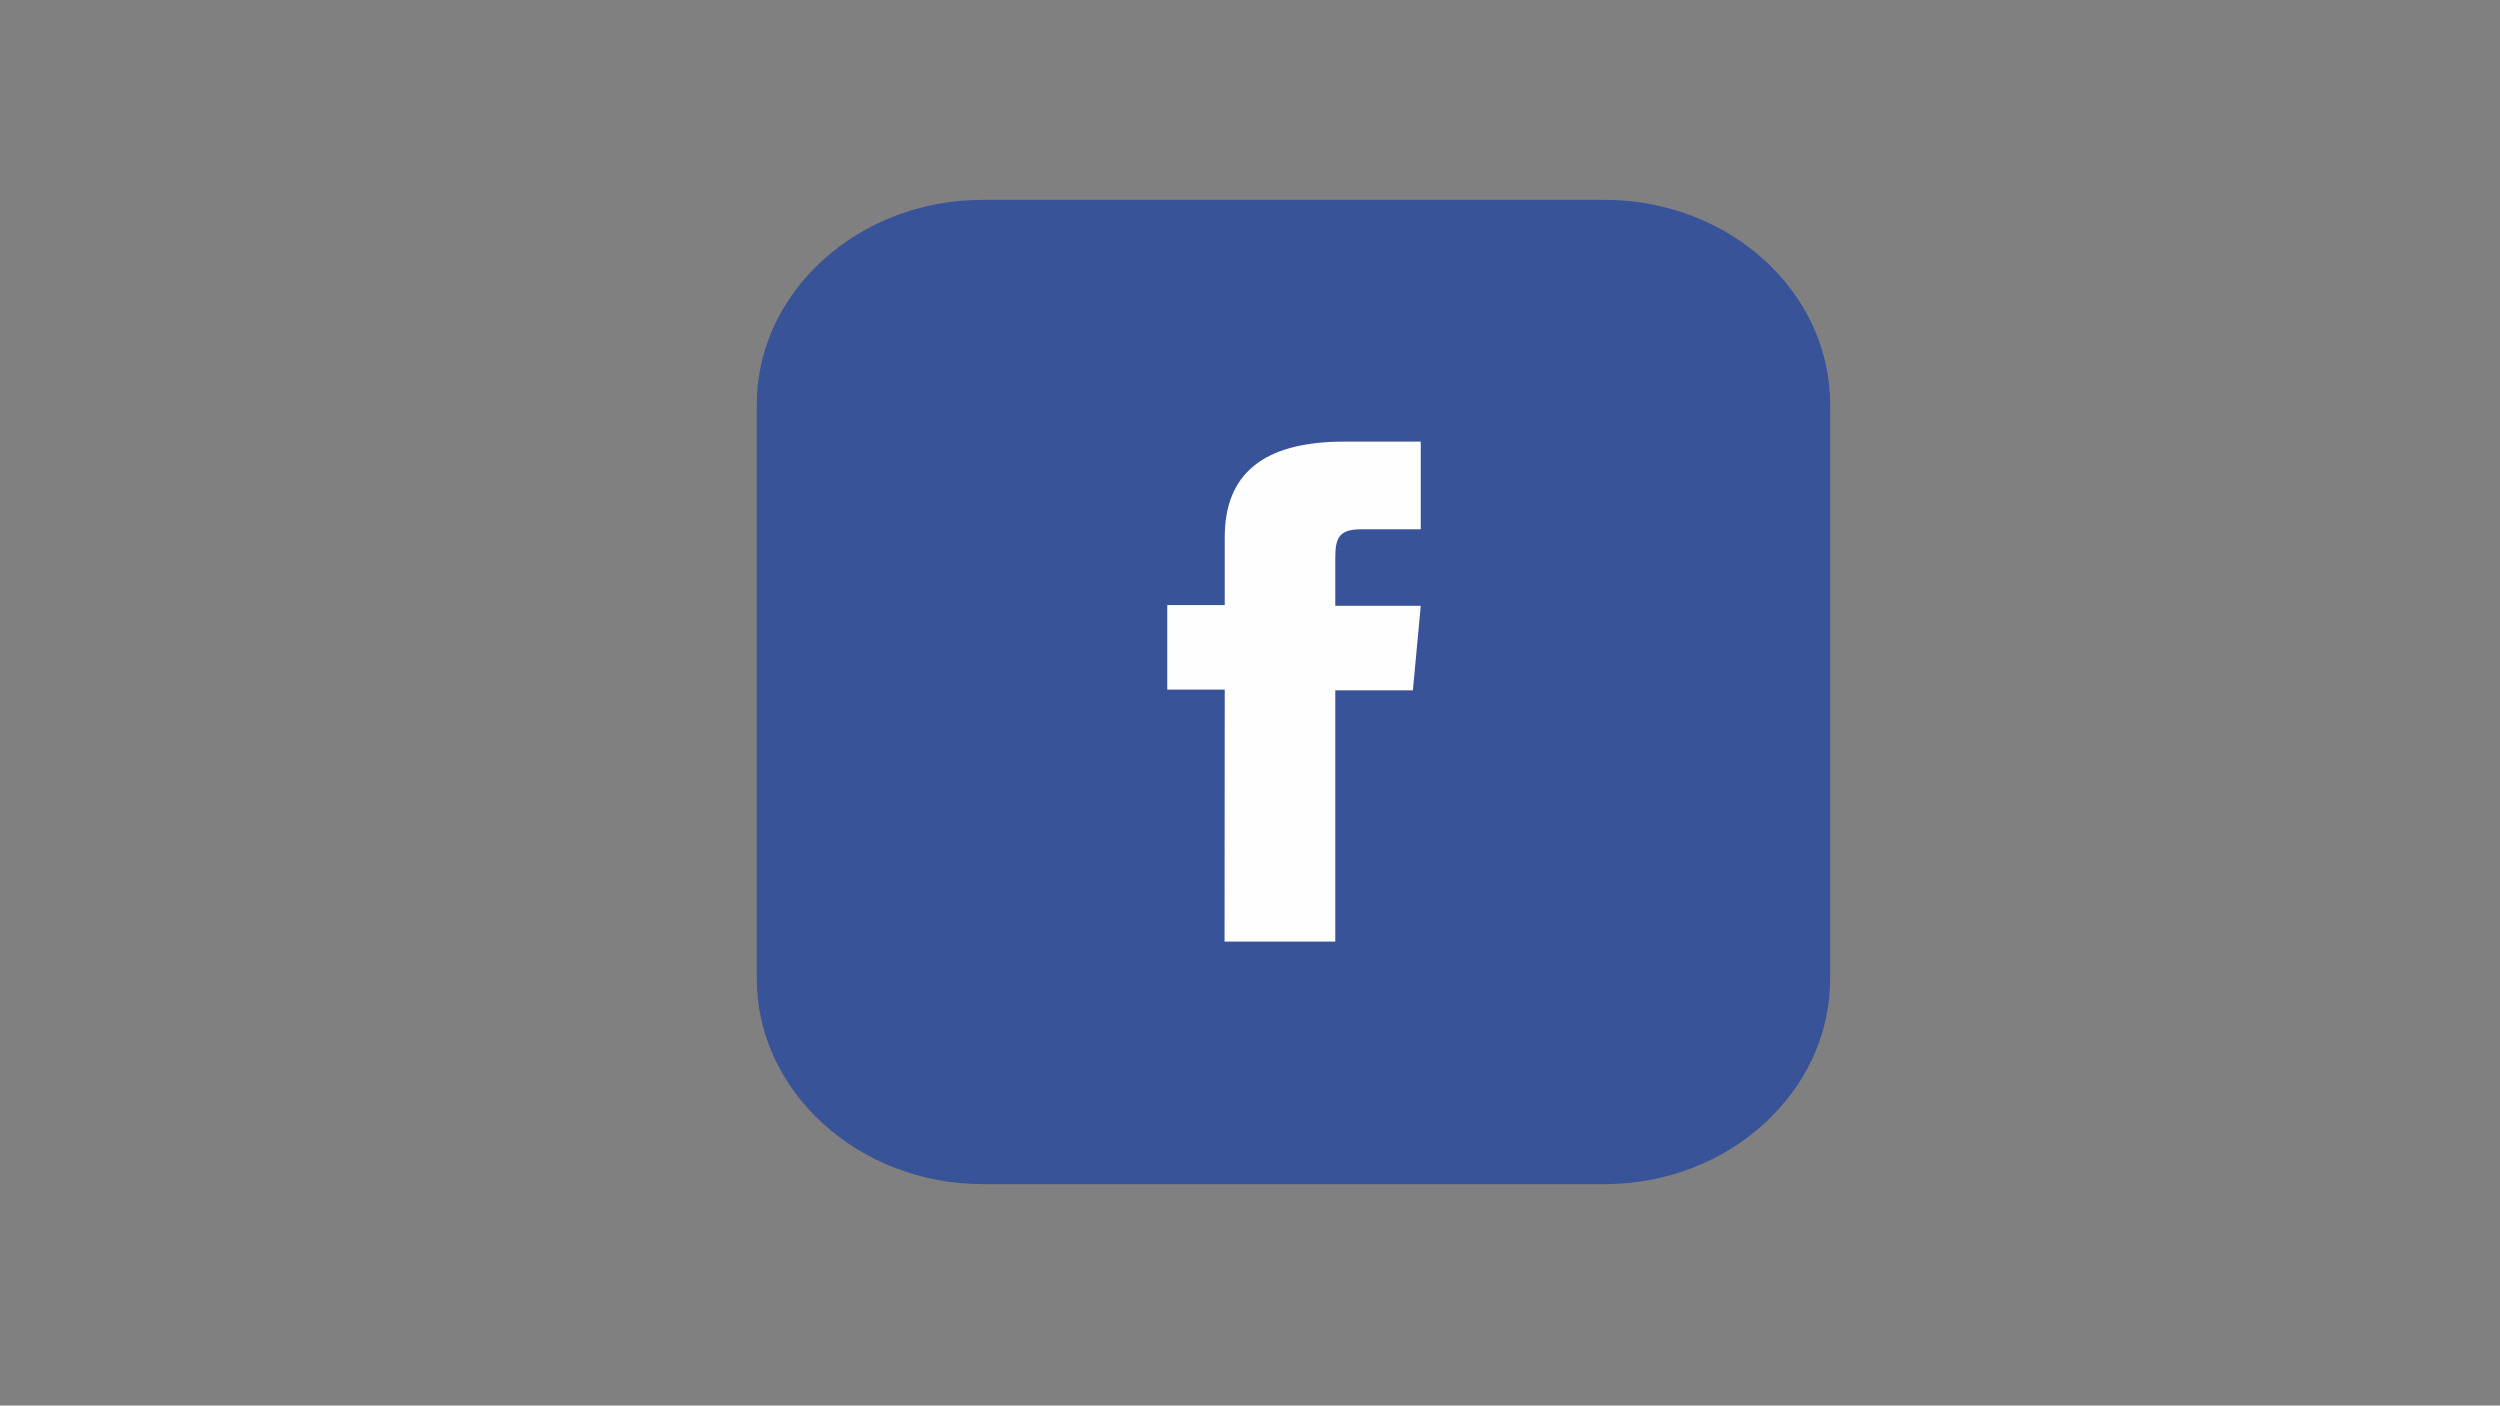 <?xml version="1.0" encoding="utf-8"?>
<!-- Generator: Adobe Illustrator 24.0.1, SVG Export Plug-In . SVG Version: 6.00 Build 0)  -->
<svg version="1.1" id="Calque_1" xmlns="http://www.w3.org/2000/svg" xmlns:xlink="http://www.w3.org/1999/xlink" x="0px" y="0px"
	 viewBox="0 0 1366 768" style="enable-background:new 0 0 1366 768;" xml:space="preserve">
<rect x="0" y="0" width="1366" height="768" fill="#808080" stroke="none"/>
<style type="text/css">
	.st0{fill-rule:evenodd;clip-rule:evenodd;fill:#395398;}
	.st1{fill-rule:evenodd;clip-rule:evenodd;fill:#FEFEFE;}
</style>
<path class="st0" d="M536.8,109.2h339.9c68.1,0,123.3,50.1,123.3,111.8v313.8c0,61.7-55.2,112.2-123.3,112.2H536.8
	c-67.6,0-123.3-50.5-123.3-112.2V221C413.5,159.3,469.2,109.2,536.8,109.2L536.8,109.2z"/>
<path class="st1" d="M669.1,514.5h60.5V377.2H772l4.3-46.2h-46.7c0,0,0-17.3,0-26.3c0-11.2,2.4-15.5,14.3-15.5c9,0,32.4,0,32.4,0
	v-47.9c0,0-34.3,0-41.9,0c-44.7,0-65.2,18.1-65.2,52.2c0,30.2,0,37.1,0,37.1h-31.4v46.2h31.4L669.1,514.5L669.1,514.5z"/>
</svg>
